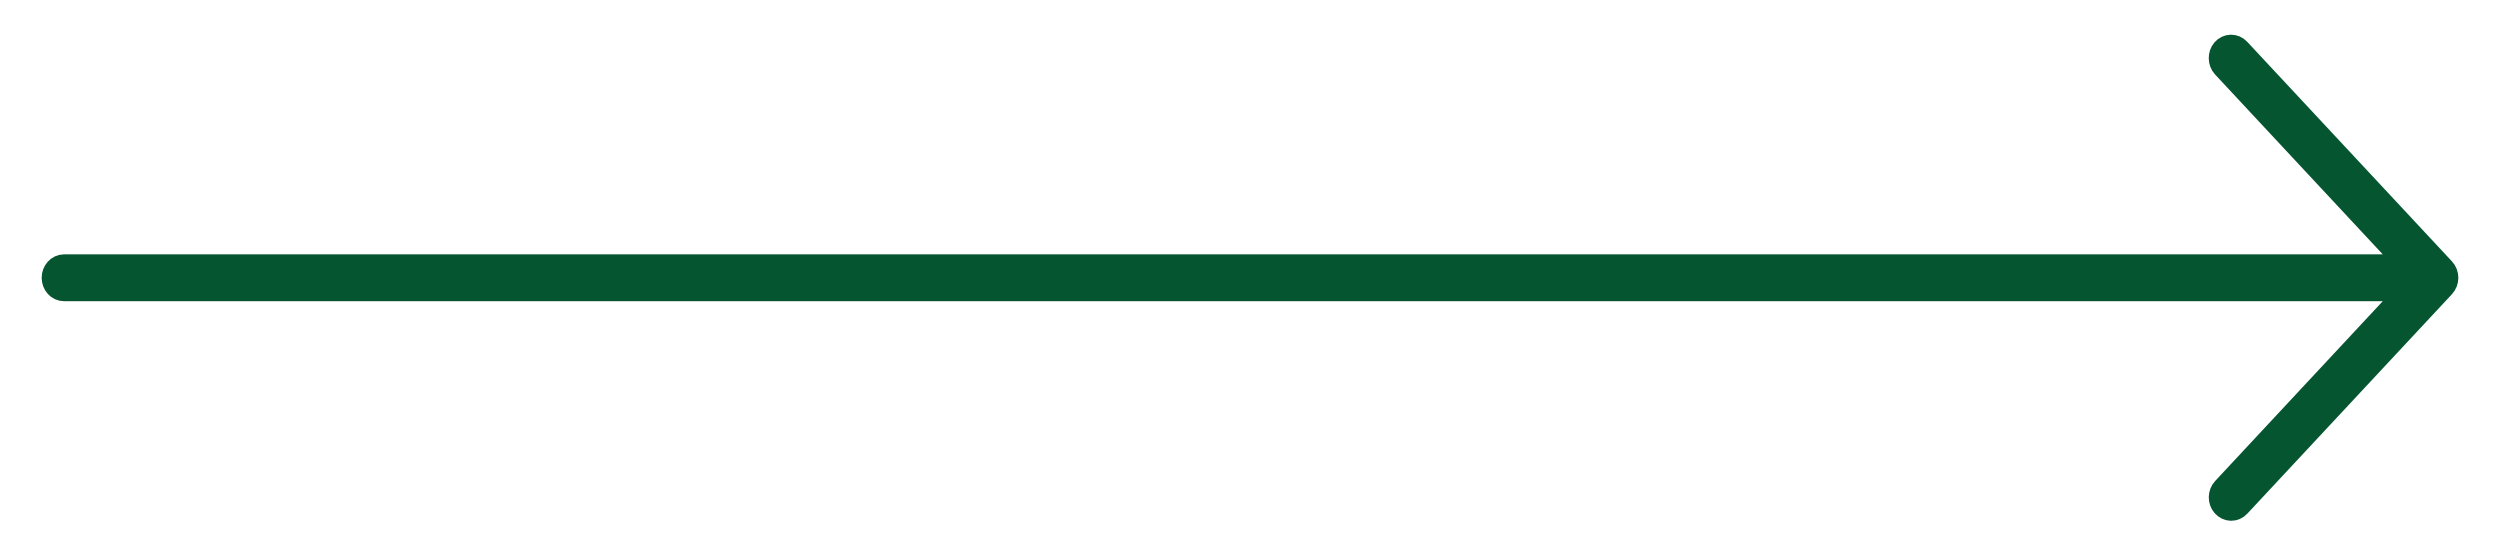 <?xml version="1.0" encoding="UTF-8" standalone="no"?><svg width='45' height='10' viewBox='0 0 45 10' fill='none' xmlns='http://www.w3.org/2000/svg'>
<path d='M43.952 5.125C43.983 5.092 44 5.047 44 5C44 4.953 43.983 4.908 43.952 4.875L40.266 0.922C40.205 0.856 40.107 0.86 40.049 0.927C39.992 0.993 39.994 1.105 40.053 1.169L43.464 4.828H1.154C1.069 4.828 1 4.906 1 5C1 5.095 1.069 5.172 1.154 5.172H43.464L40.055 8.829C39.994 8.895 39.992 9.003 40.051 9.071C40.111 9.14 40.207 9.142 40.268 9.076L43.954 5.123L43.952 5.125Z' fill='#055531' stroke='#055531' stroke-width='0.5'/>
</svg>
